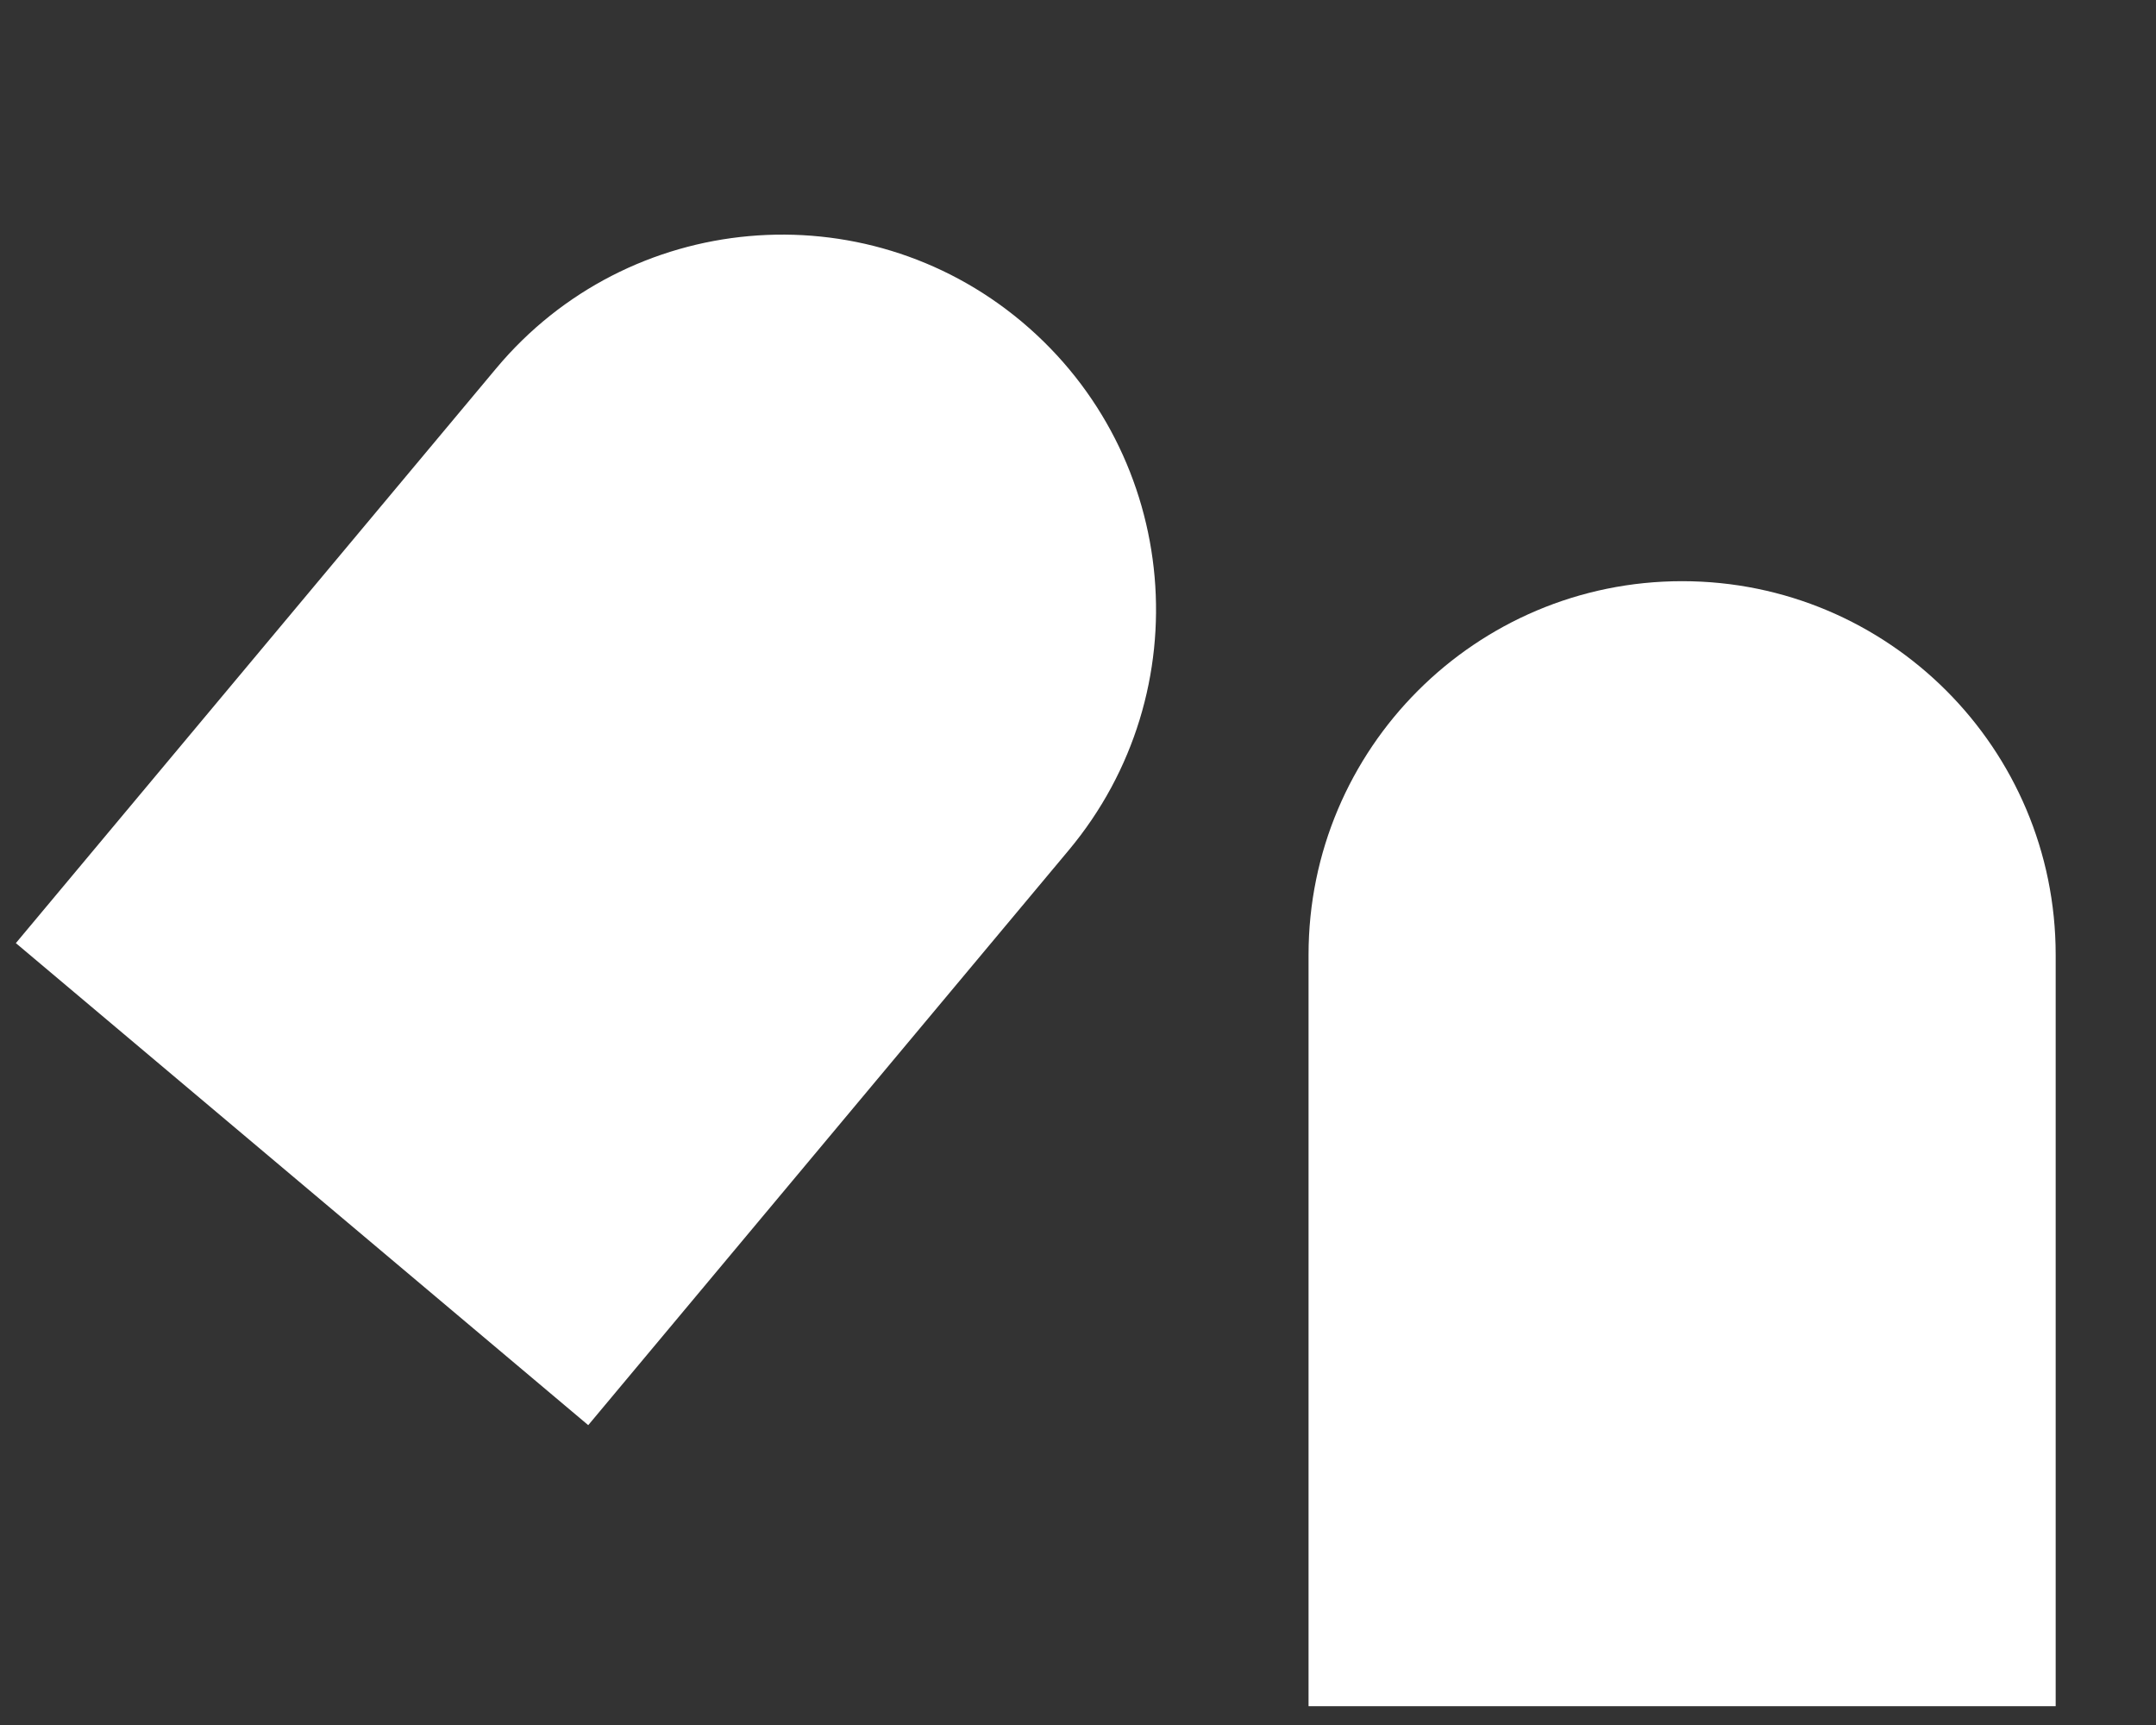<?xml version="1.0" encoding="UTF-8"?>
<svg width="15px" height="12px" viewBox="0 0 15 12" version="1.1" xmlns="http://www.w3.org/2000/svg" xmlns:xlink="http://www.w3.org/1999/xlink">
    <rect x="0" y="0" width="15" height="12" fill="#333333" stroke="none"/>
    <title>650AB4B0-B66C-4224-B30A-AA7FFE61C237@1x</title>
    <g id="Collections" stroke="none" stroke-width="1" fill="none" fill-rule="evenodd">
        <g id="New-Saftey-Icons" transform="translate(-507, -97)" fill="#FFFFFF">
            <g id="icons-/-safety-/-Ear-small" transform="translate(507, 97)">
                <path d="M11.703,4.043 C13.139,4.043 14.302,5.207 14.302,6.642 L14.302,11.869 L14.302,11.869 L9.104,11.869 L9.104,6.642 C9.104,5.207 10.268,4.043 11.703,4.043 Z" id="Rectangle"></path>
                <path d="M4.6,1.332 C6.04,1.335 7.206,2.501 7.208,3.94 L7.218,9.151 L7.218,9.151 L2.012,9.142 L2.002,3.931 C1.999,2.498 3.159,1.335 4.591,1.332 C4.594,1.332 4.597,1.332 4.6,1.332 Z" id="Rectangle" transform="translate(4.607, 5.239) rotate(40) translate(-4.607, -5.239) "></path>
            </g>
        </g>
    </g>
</svg>